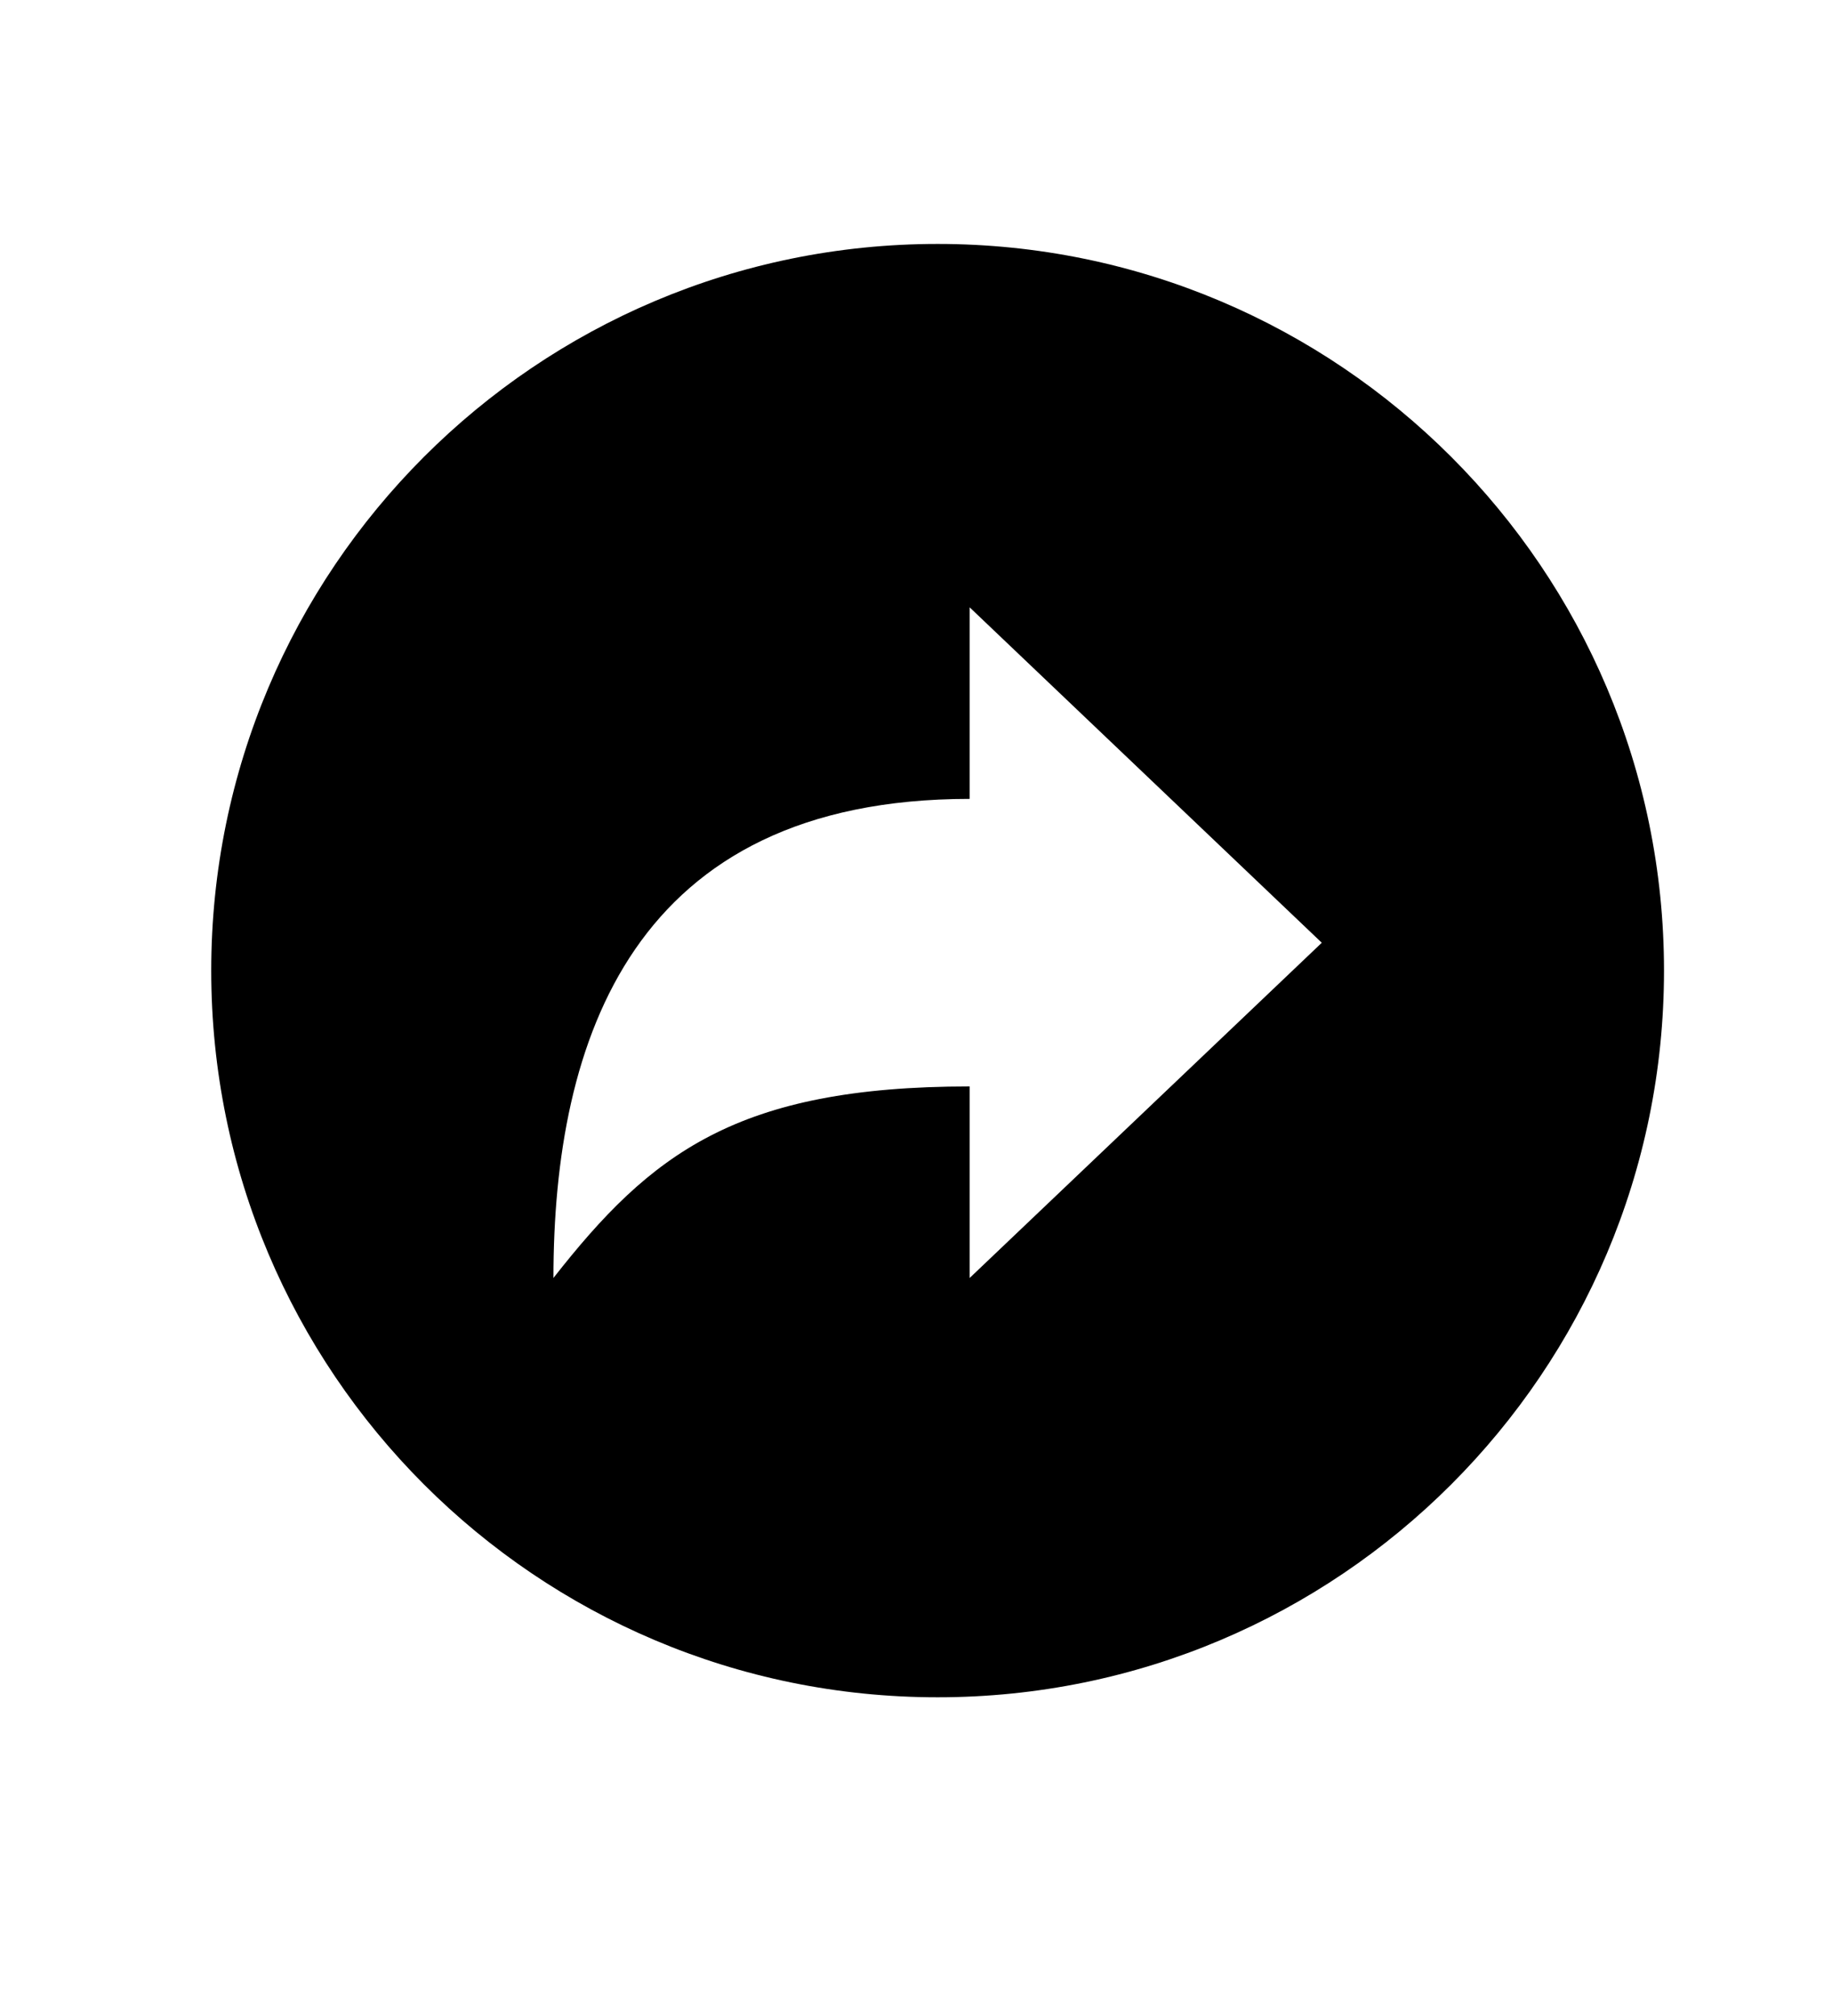 <svg width="10" height="11" viewBox="0 0 10 11" fill="none" xmlns="http://www.w3.org/2000/svg">
<g clip-path="url(#clip0_201_8960)">
<path d="M1.153 5.296C1.153 7.486 2.928 9.261 5.118 9.261C7.307 9.261 9.083 7.486 9.083 5.296C9.083 3.107 7.307 1.331 5.118 1.331C2.928 1.331 1.153 3.107 1.153 5.296ZM3.021 6.973C3.021 5.675 3.453 4.359 5.293 4.359V3.314L7.215 5.144L5.293 6.973V5.928C4.022 5.928 3.552 6.295 3.021 6.973Z" fill="black"/>
</g>
<defs>
<clipPath id="clip0_201_8960">
<rect width="9.759" height="9.759" fill="white" transform="translate(0.238 0.417)"/>
</clipPath>
</defs>
</svg>
